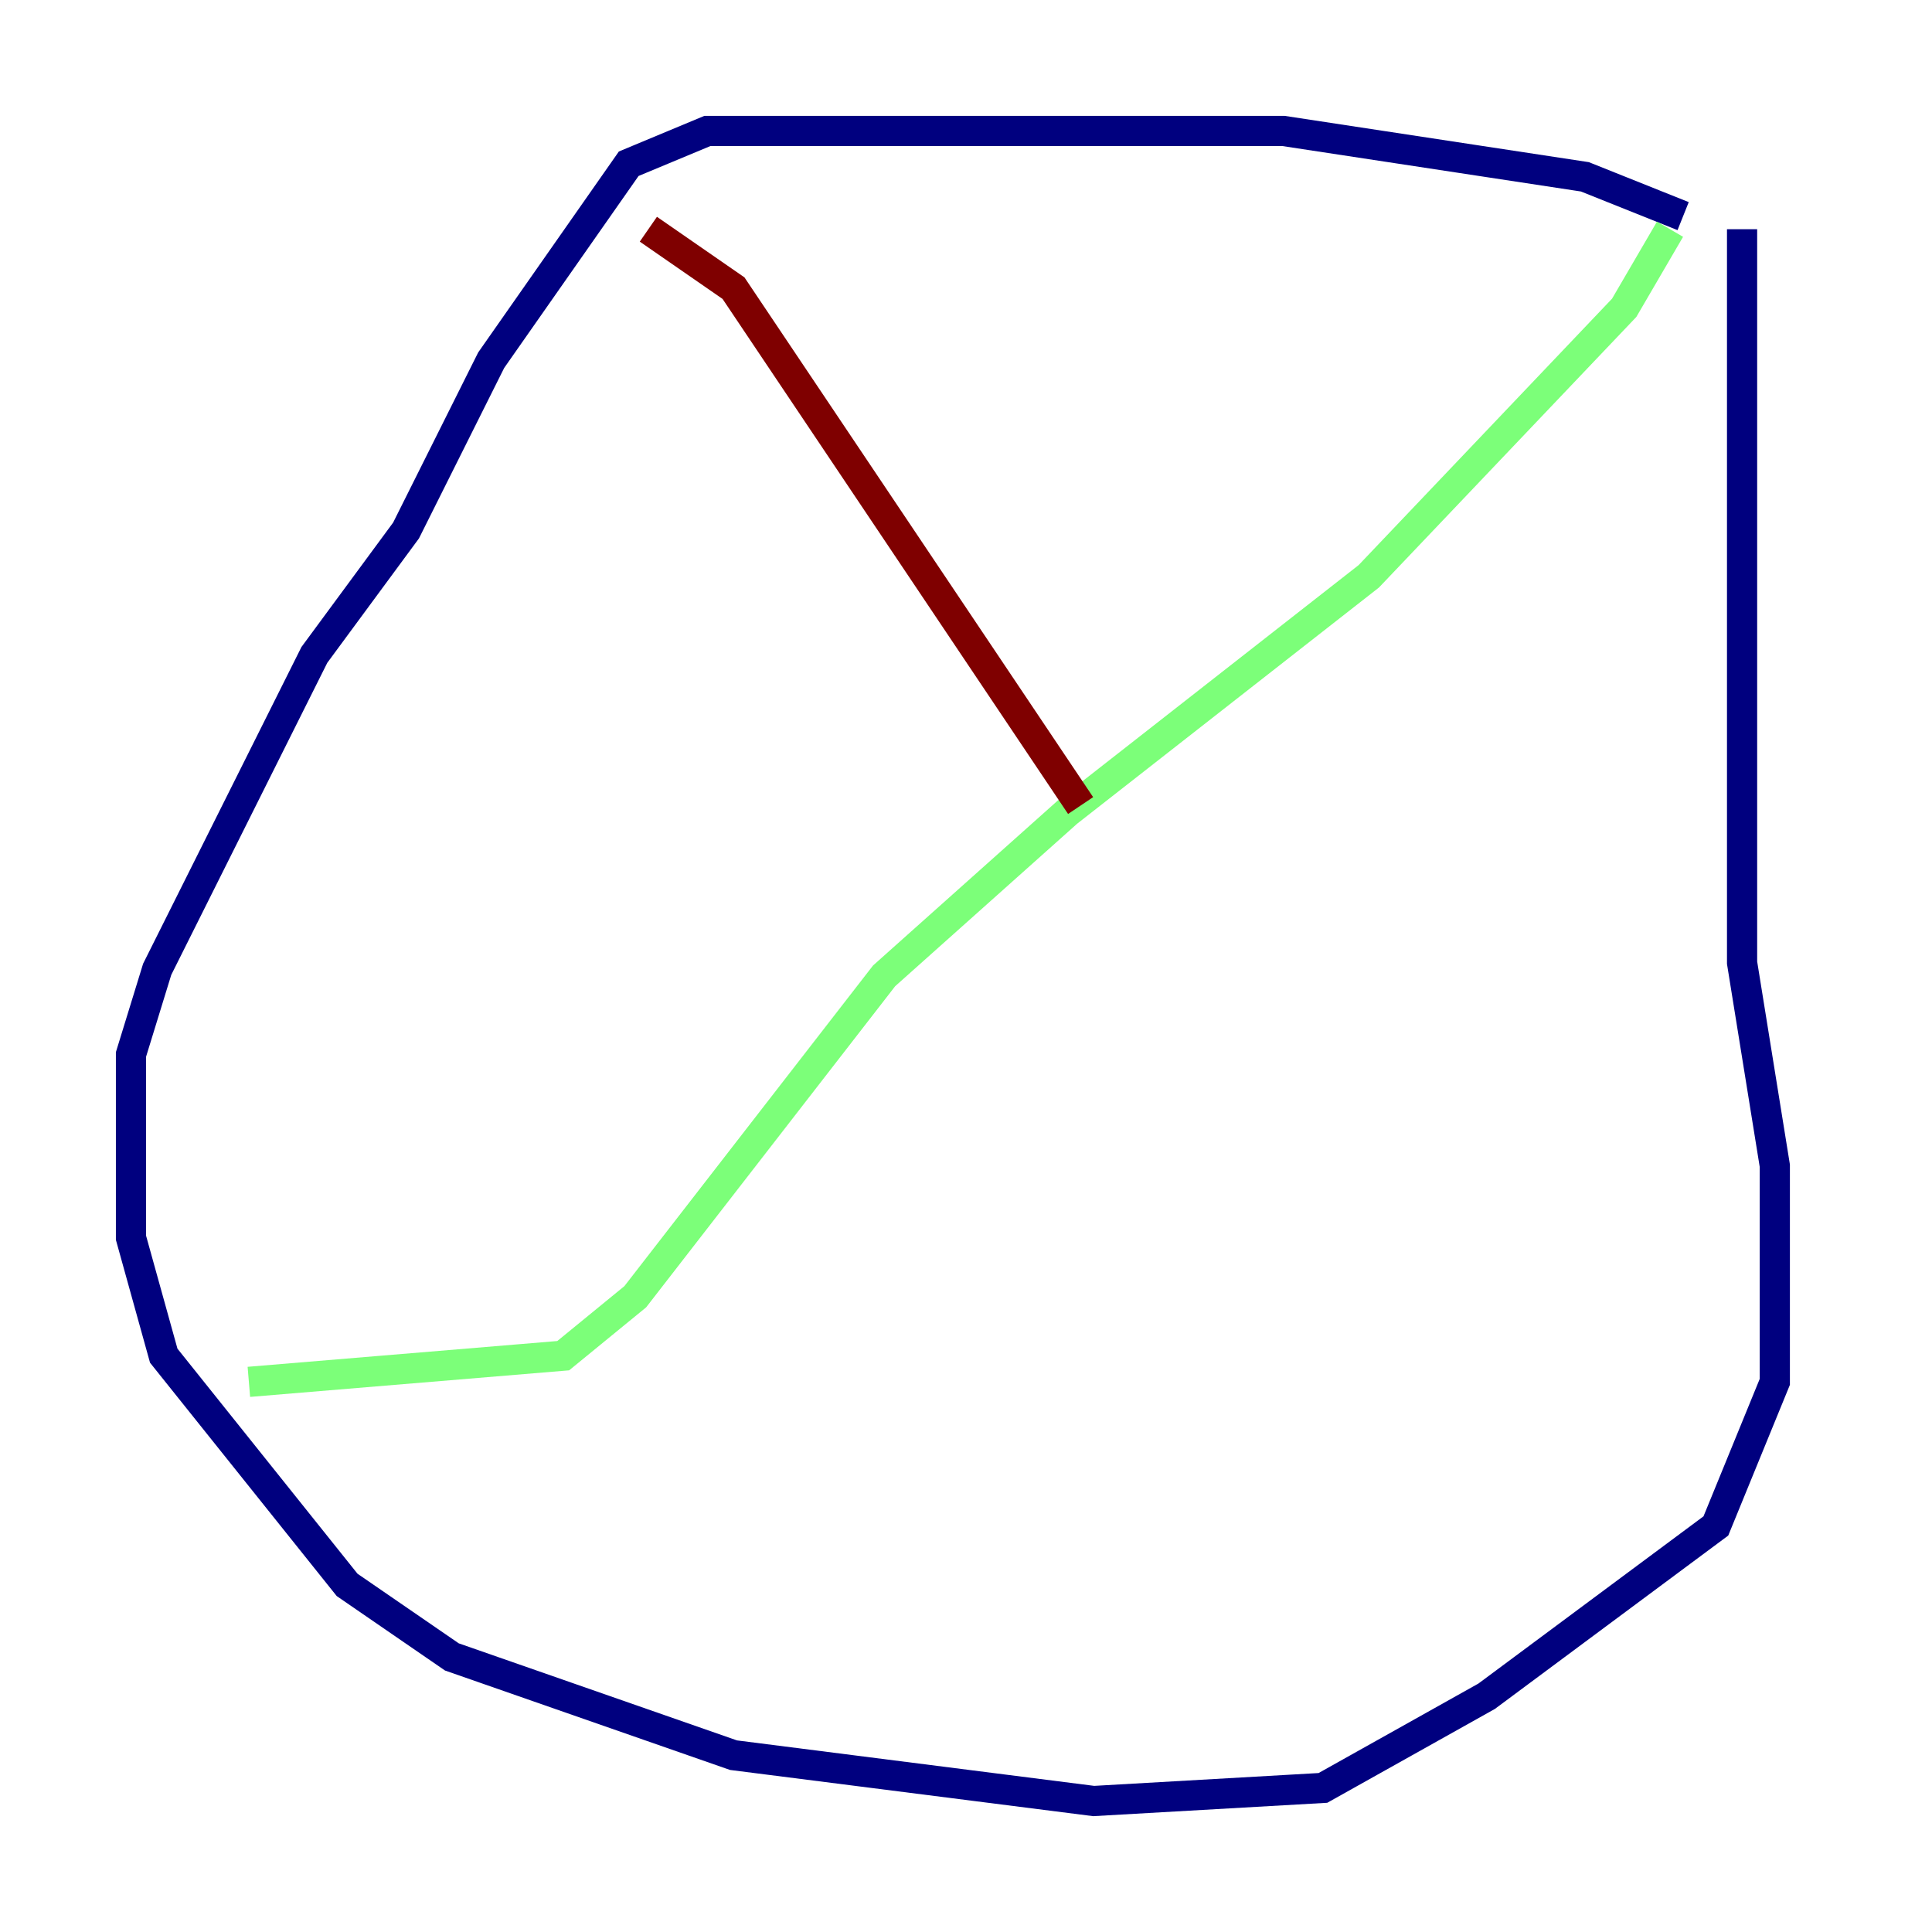 <?xml version="1.0" encoding="utf-8" ?>
<svg baseProfile="tiny" height="128" version="1.2" viewBox="0,0,128,128" width="128" xmlns="http://www.w3.org/2000/svg" xmlns:ev="http://www.w3.org/2001/xml-events" xmlns:xlink="http://www.w3.org/1999/xlink"><defs /><polyline fill="none" points="111.512,14.319 105.003,11.715 85.044,8.678 46.861,8.678 41.654,10.848 32.542,23.864 26.902,35.146 20.827,43.39 10.414,64.217 8.678,69.858 8.678,82.007 10.848,89.817 22.997,105.003 29.939,109.776 48.597,116.285 72.461,119.322 87.647,118.454 98.495,112.38 113.681,101.098 117.586,91.552 117.586,77.234 115.417,63.783 115.417,15.186" stroke="#00007f" stroke-width="2" /><polyline fill="none" points="110.644,15.186 107.607,20.393 90.685,38.183 70.725,53.803 58.576,64.651 42.088,85.912 37.315,89.817 16.488,91.552" stroke="#7cff79" stroke-width="2" /><polyline fill="none" points="42.956,15.186 48.597,19.091 71.593,53.37" stroke="#7f0000" stroke-width="2" /></svg>